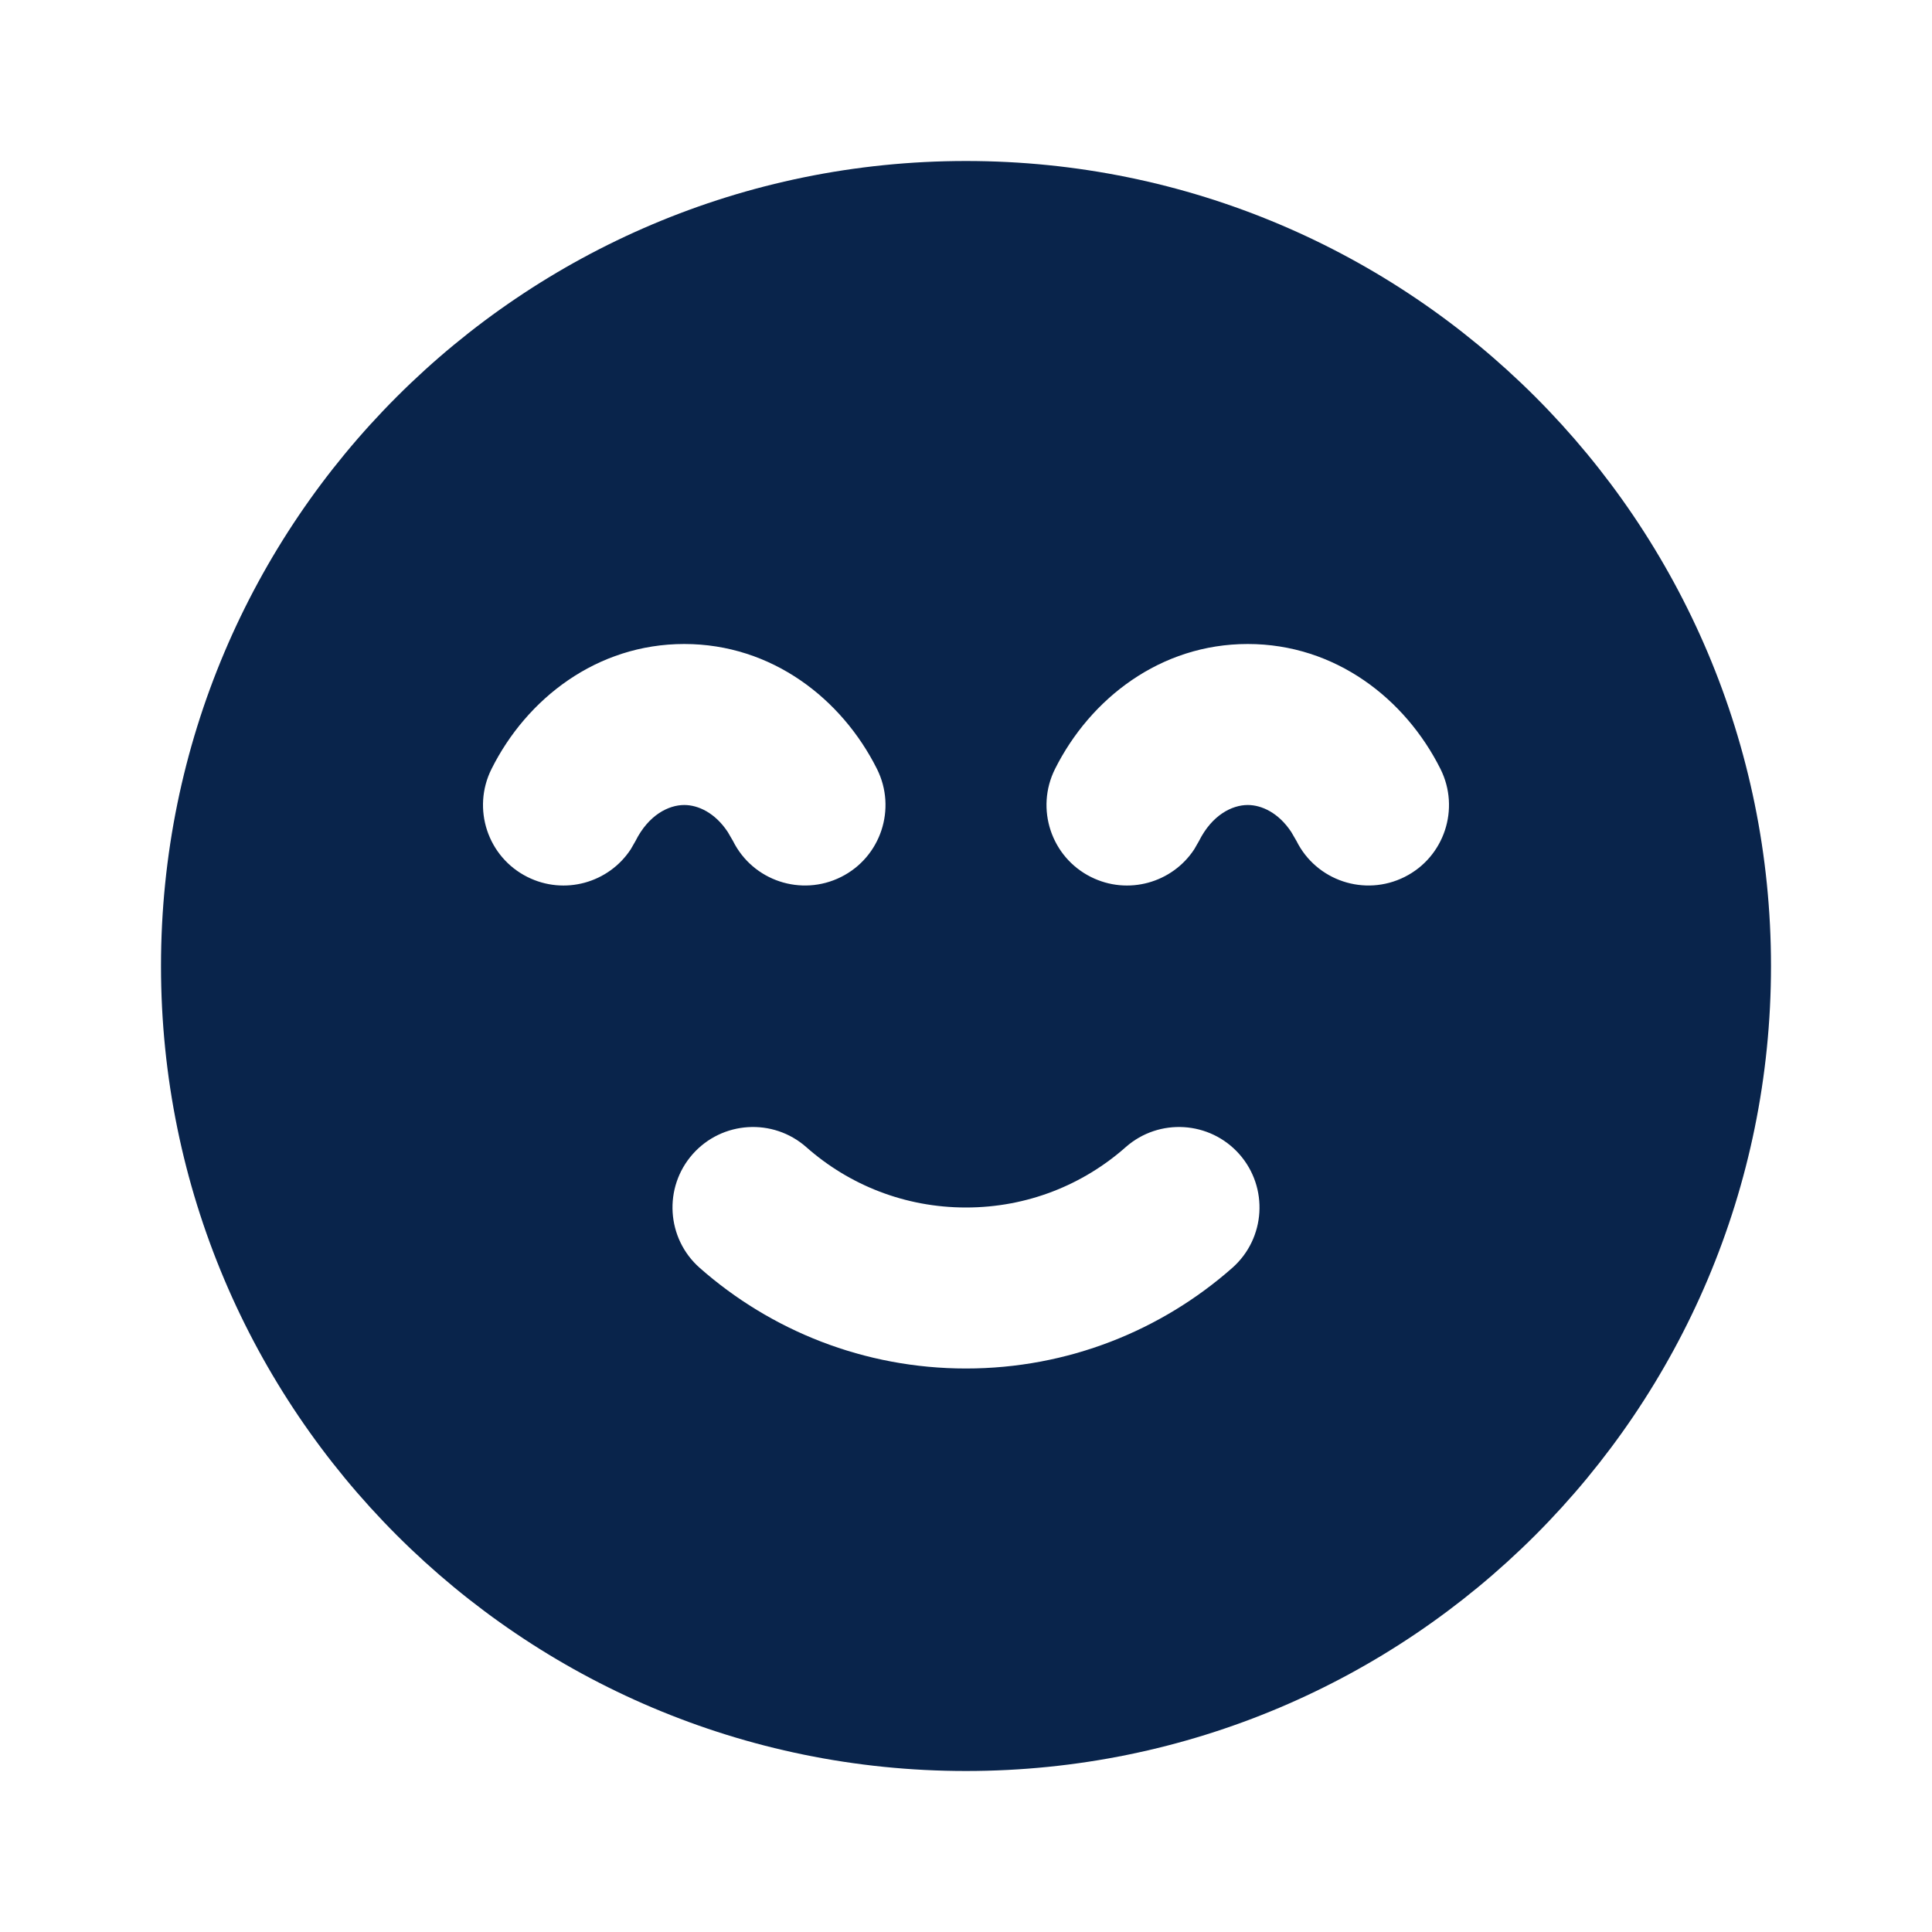 <?xml version="1.0" encoding="UTF-8"?>
<svg width="24px" height="24px" viewBox="0 0 24 24" version="1.1" xmlns="http://www.w3.org/2000/svg" xmlns:xlink="http://www.w3.org/1999/xlink">
    <title>happy_fill</title>
    <g id="Icon" stroke="none" stroke-width="1" fill="none" fill-rule="evenodd">
        <g id="Emoji" transform="translate(-240, -48)">
            <g id="happy_fill" transform="translate(240, 48)">
                <path d="M24,0 L24,24 L0,24 L0,0 L24,0 Z M12.594,23.258 L12.582,23.259 L12.511,23.295 L12.492,23.299 L12.477,23.295 L12.406,23.259 C12.396,23.256 12.387,23.259 12.382,23.265 L12.378,23.276 L12.361,23.703 L12.366,23.724 L12.377,23.736 L12.48,23.81 L12.495,23.814 L12.507,23.81 L12.611,23.736 L12.623,23.72 L12.627,23.703 L12.61,23.276 C12.608,23.266 12.601,23.259 12.594,23.258 Z M12.858,23.145 L12.845,23.147 L12.66,23.24 L12.65,23.25 L12.647,23.261 L12.665,23.691 L12.67,23.703 L12.678,23.71 L12.879,23.803 C12.891,23.807 12.902,23.803 12.908,23.795 L12.912,23.781 L12.878,23.166 C12.875,23.155 12.867,23.147 12.858,23.145 Z M12.143,23.147 C12.133,23.142 12.122,23.145 12.116,23.153 L12.11,23.166 L12.076,23.781 C12.075,23.793 12.083,23.802 12.093,23.805 L12.108,23.803 L12.309,23.71 L12.319,23.702 L12.322,23.691 L12.34,23.261 L12.337,23.248 L12.328,23.24 L12.143,23.147 Z" id="MingCute" fill-rule="nonzero"></path>
                <path d="M12,2 C17.523,2 22,6.477 22,12 C22,17.523 17.523,22 12,22 C6.477,22 2,17.523 2,12 C2,6.477 6.477,2 12,2 Z M13.984,14.25 C13.455,14.718 12.761,15 12,15 C11.239,15 10.545,14.718 10.016,14.25 C9.602,13.885 8.97,13.924 8.604,14.338 C8.239,14.752 8.278,15.384 8.692,15.75 C9.573,16.527 10.733,17 12,17 C13.267,17 14.427,16.527 15.308,15.75 C15.722,15.384 15.761,14.752 15.396,14.338 C15.03,13.924 14.398,13.885 13.984,14.25 Z M8.5,8 C7.413,8 6.542,8.68 6.106,9.552 C5.859,10.046 6.058,10.647 6.552,10.894 C7.011,11.124 7.562,10.968 7.836,10.549 L7.894,10.448 C8.056,10.124 8.305,10 8.5,10 C8.671,10 8.882,10.095 9.041,10.336 L9.106,10.448 C9.353,10.942 9.954,11.141 10.448,10.894 C10.942,10.647 11.141,10.046 10.894,9.552 C10.457,8.68 9.587,8 8.5,8 Z M15.5,8 C14.413,8 13.543,8.68 13.106,9.552 C12.859,10.046 13.058,10.647 13.552,10.894 C14.011,11.124 14.562,10.968 14.836,10.549 L14.894,10.448 C15.056,10.124 15.305,10 15.5,10 C15.671,10 15.882,10.095 16.041,10.336 L16.106,10.448 C16.353,10.942 16.954,11.141 17.448,10.894 C17.942,10.647 18.141,10.046 17.894,9.552 C17.457,8.68 16.587,8 15.5,8 Z" id="形状" fill="#09244B"></path>
            </g>
        </g>
    </g>
</svg>